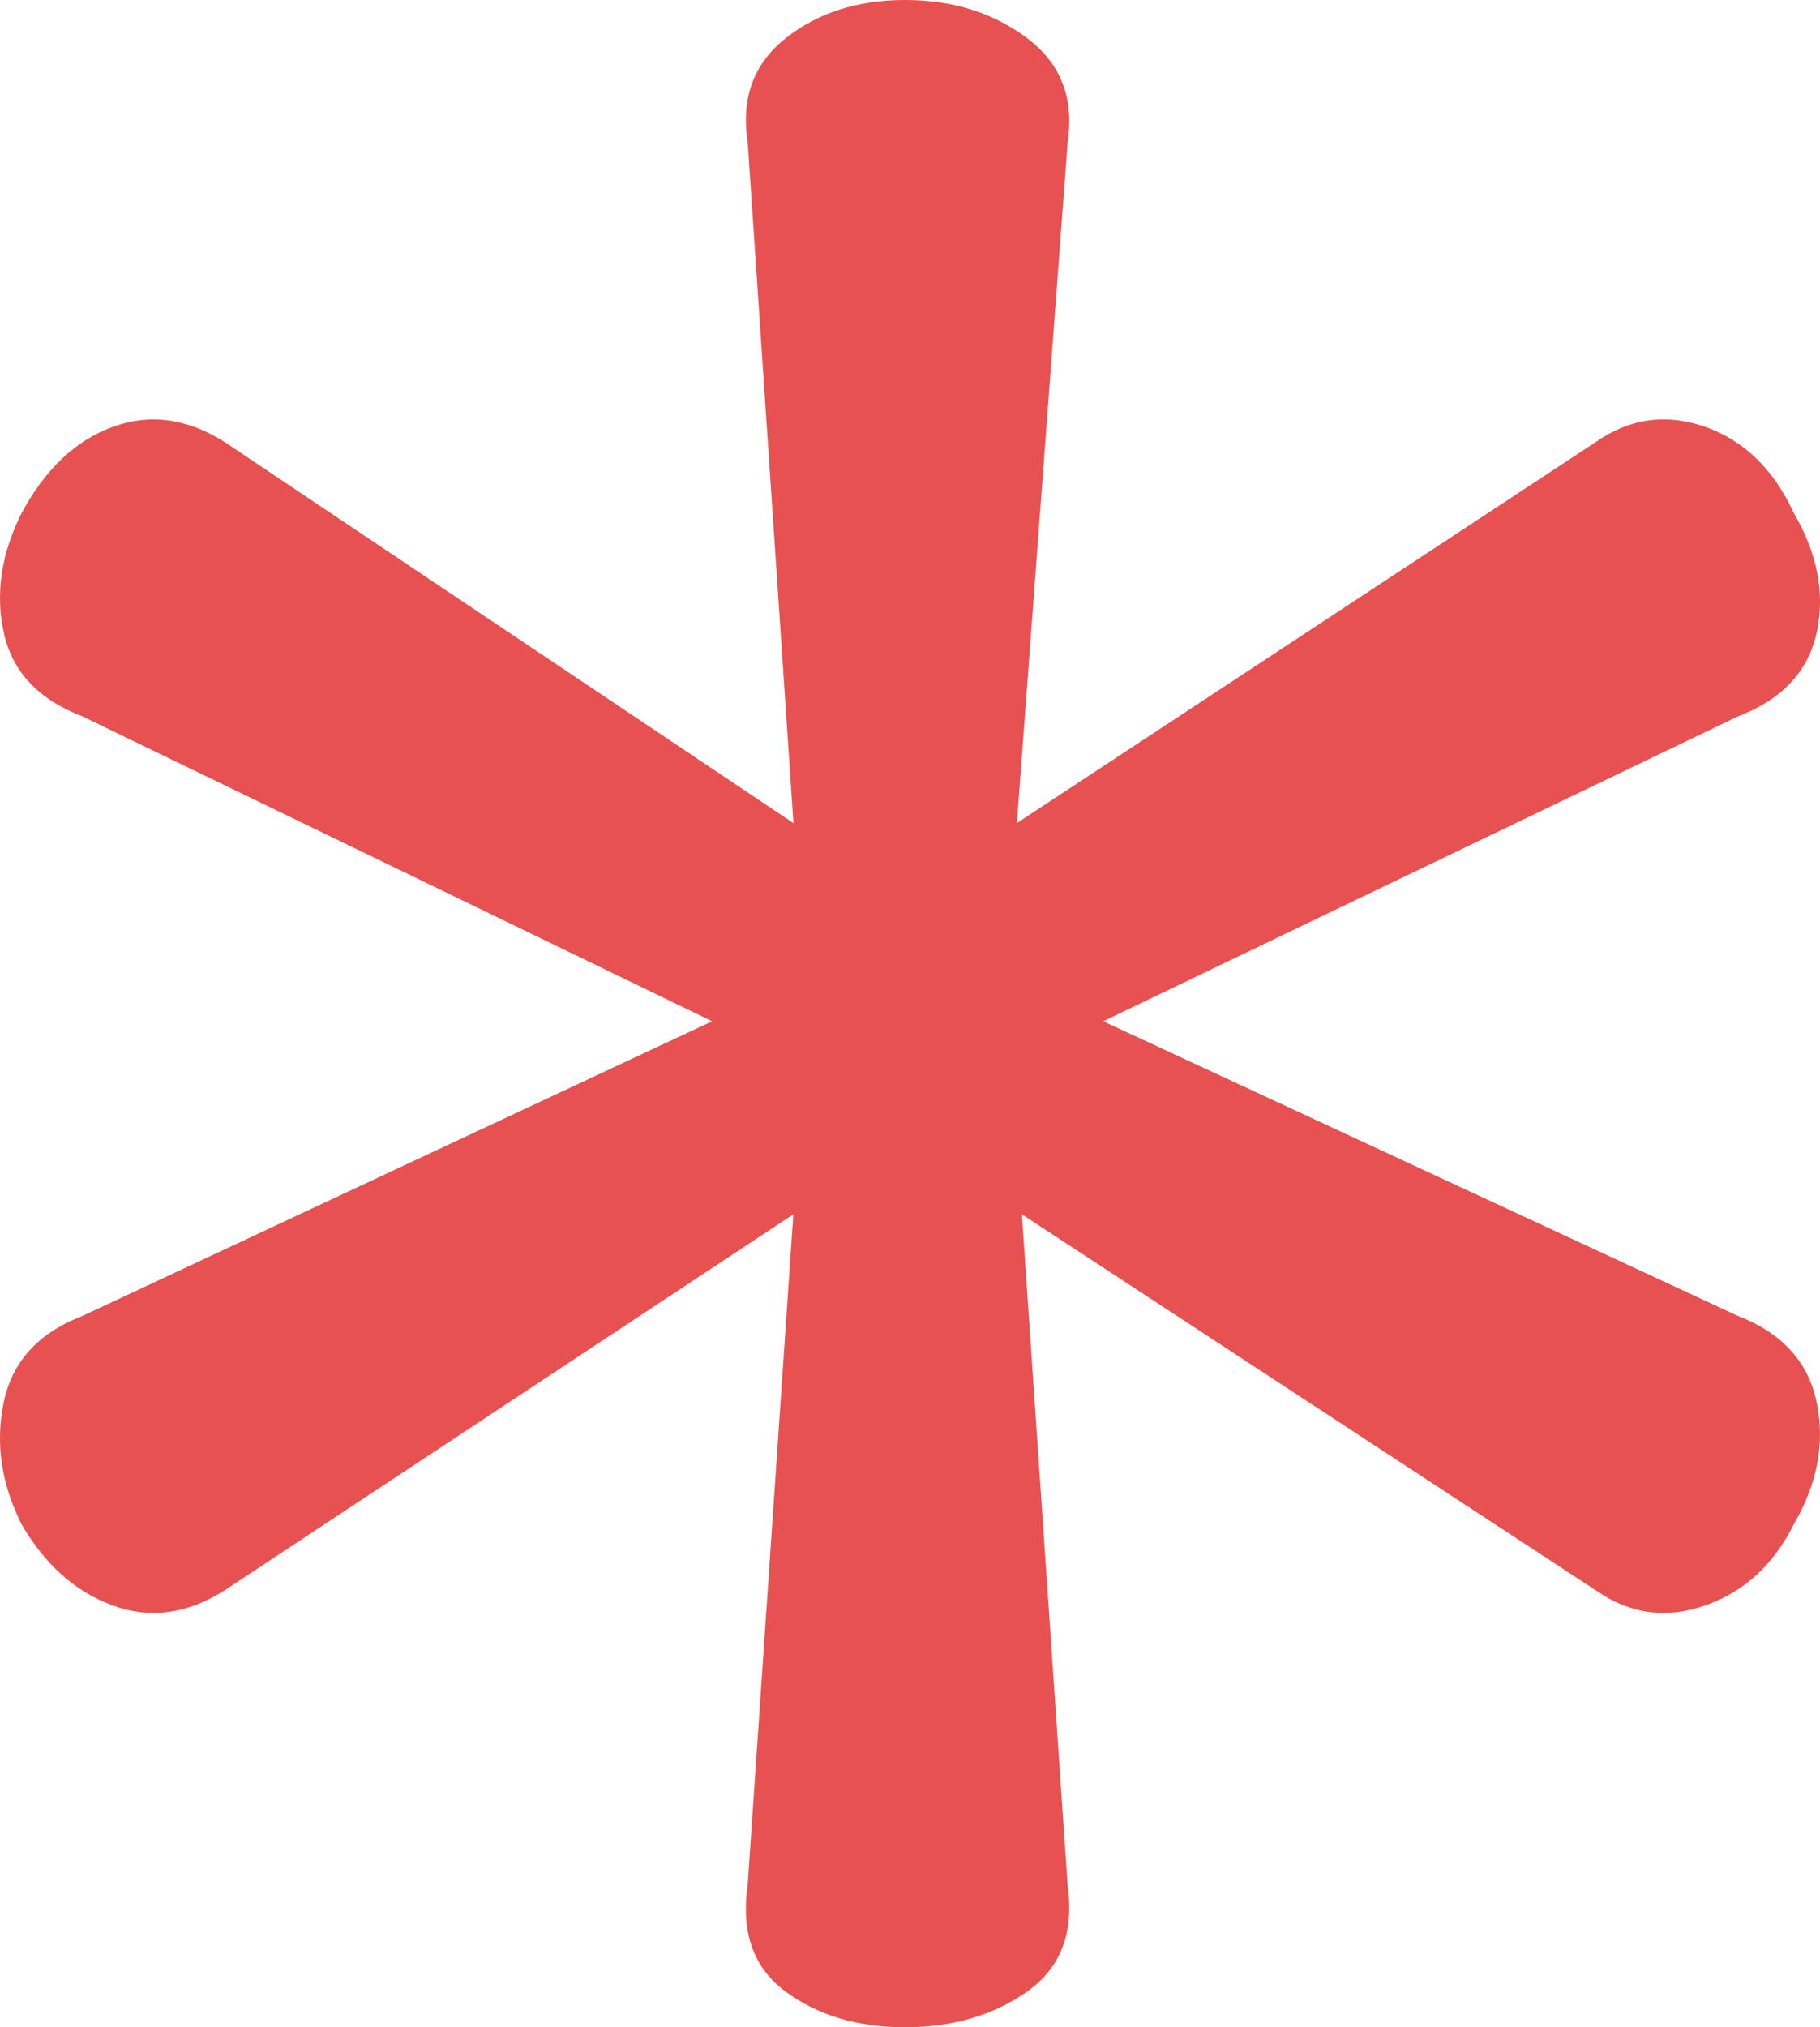 <?xml version="1.0" encoding="utf-8"?>
<!-- Generator: Adobe Illustrator 16.0.0, SVG Export Plug-In . SVG Version: 6.00 Build 0)  -->
<!DOCTYPE svg PUBLIC "-//W3C//DTD SVG 1.1//EN" "http://www.w3.org/Graphics/SVG/1.1/DTD/svg11.dtd">
<svg version="1.1" id="Layer_1" xmlns="http://www.w3.org/2000/svg" xmlns:xlink="http://www.w3.org/1999/xlink" x="0px" y="0px"
	 width="36.141px" height="40.236px" viewBox="0 0 36.141 40.236" enable-background="new 0 0 36.141 40.236" xml:space="preserve">
<g>
	<path fill="#E75151" d="M17.974,0c0.941,0,1.748,0.252,2.42,0.756c0.671,0.504,0.94,1.194,0.807,2.067l-1.008,13.513l11.496-7.563
		c0.671-0.47,1.395-0.57,2.168-0.303c0.772,0.27,1.361,0.841,1.765,1.714c0.47,0.807,0.621,1.598,0.454,2.37
		c-0.169,0.774-0.69,1.329-1.563,1.664L21.907,20.27l12.605,5.849c0.873,0.337,1.395,0.908,1.563,1.714
		c0.167,0.807,0.016,1.614-0.454,2.42c-0.403,0.807-0.993,1.346-1.765,1.613c-0.773,0.27-1.497,0.168-2.168-0.302l-11.396-7.462
		l0.908,13.311c0.134,0.942-0.136,1.648-0.807,2.118c-0.673,0.471-1.479,0.706-2.42,0.706c-0.942,0-1.731-0.235-2.37-0.706
		c-0.64-0.469-0.892-1.175-0.756-2.118l0.907-13.311L4.461,31.564c-0.741,0.471-1.48,0.572-2.219,0.302
		c-0.741-0.268-1.346-0.807-1.815-1.613c-0.403-0.807-0.521-1.614-0.353-2.42c0.167-0.807,0.688-1.377,1.563-1.714l12.504-5.849
		L1.638,14.219c-0.875-0.335-1.396-0.89-1.563-1.664c-0.169-0.772-0.051-1.563,0.353-2.37c0.47-0.873,1.075-1.445,1.815-1.714
		c0.739-0.268,1.478-0.167,2.219,0.303l11.294,7.563L14.848,2.824c-0.136-0.873,0.117-1.563,0.756-2.067
		C16.243,0.252,17.032,0,17.974,0z"/>
</g>
</svg>

